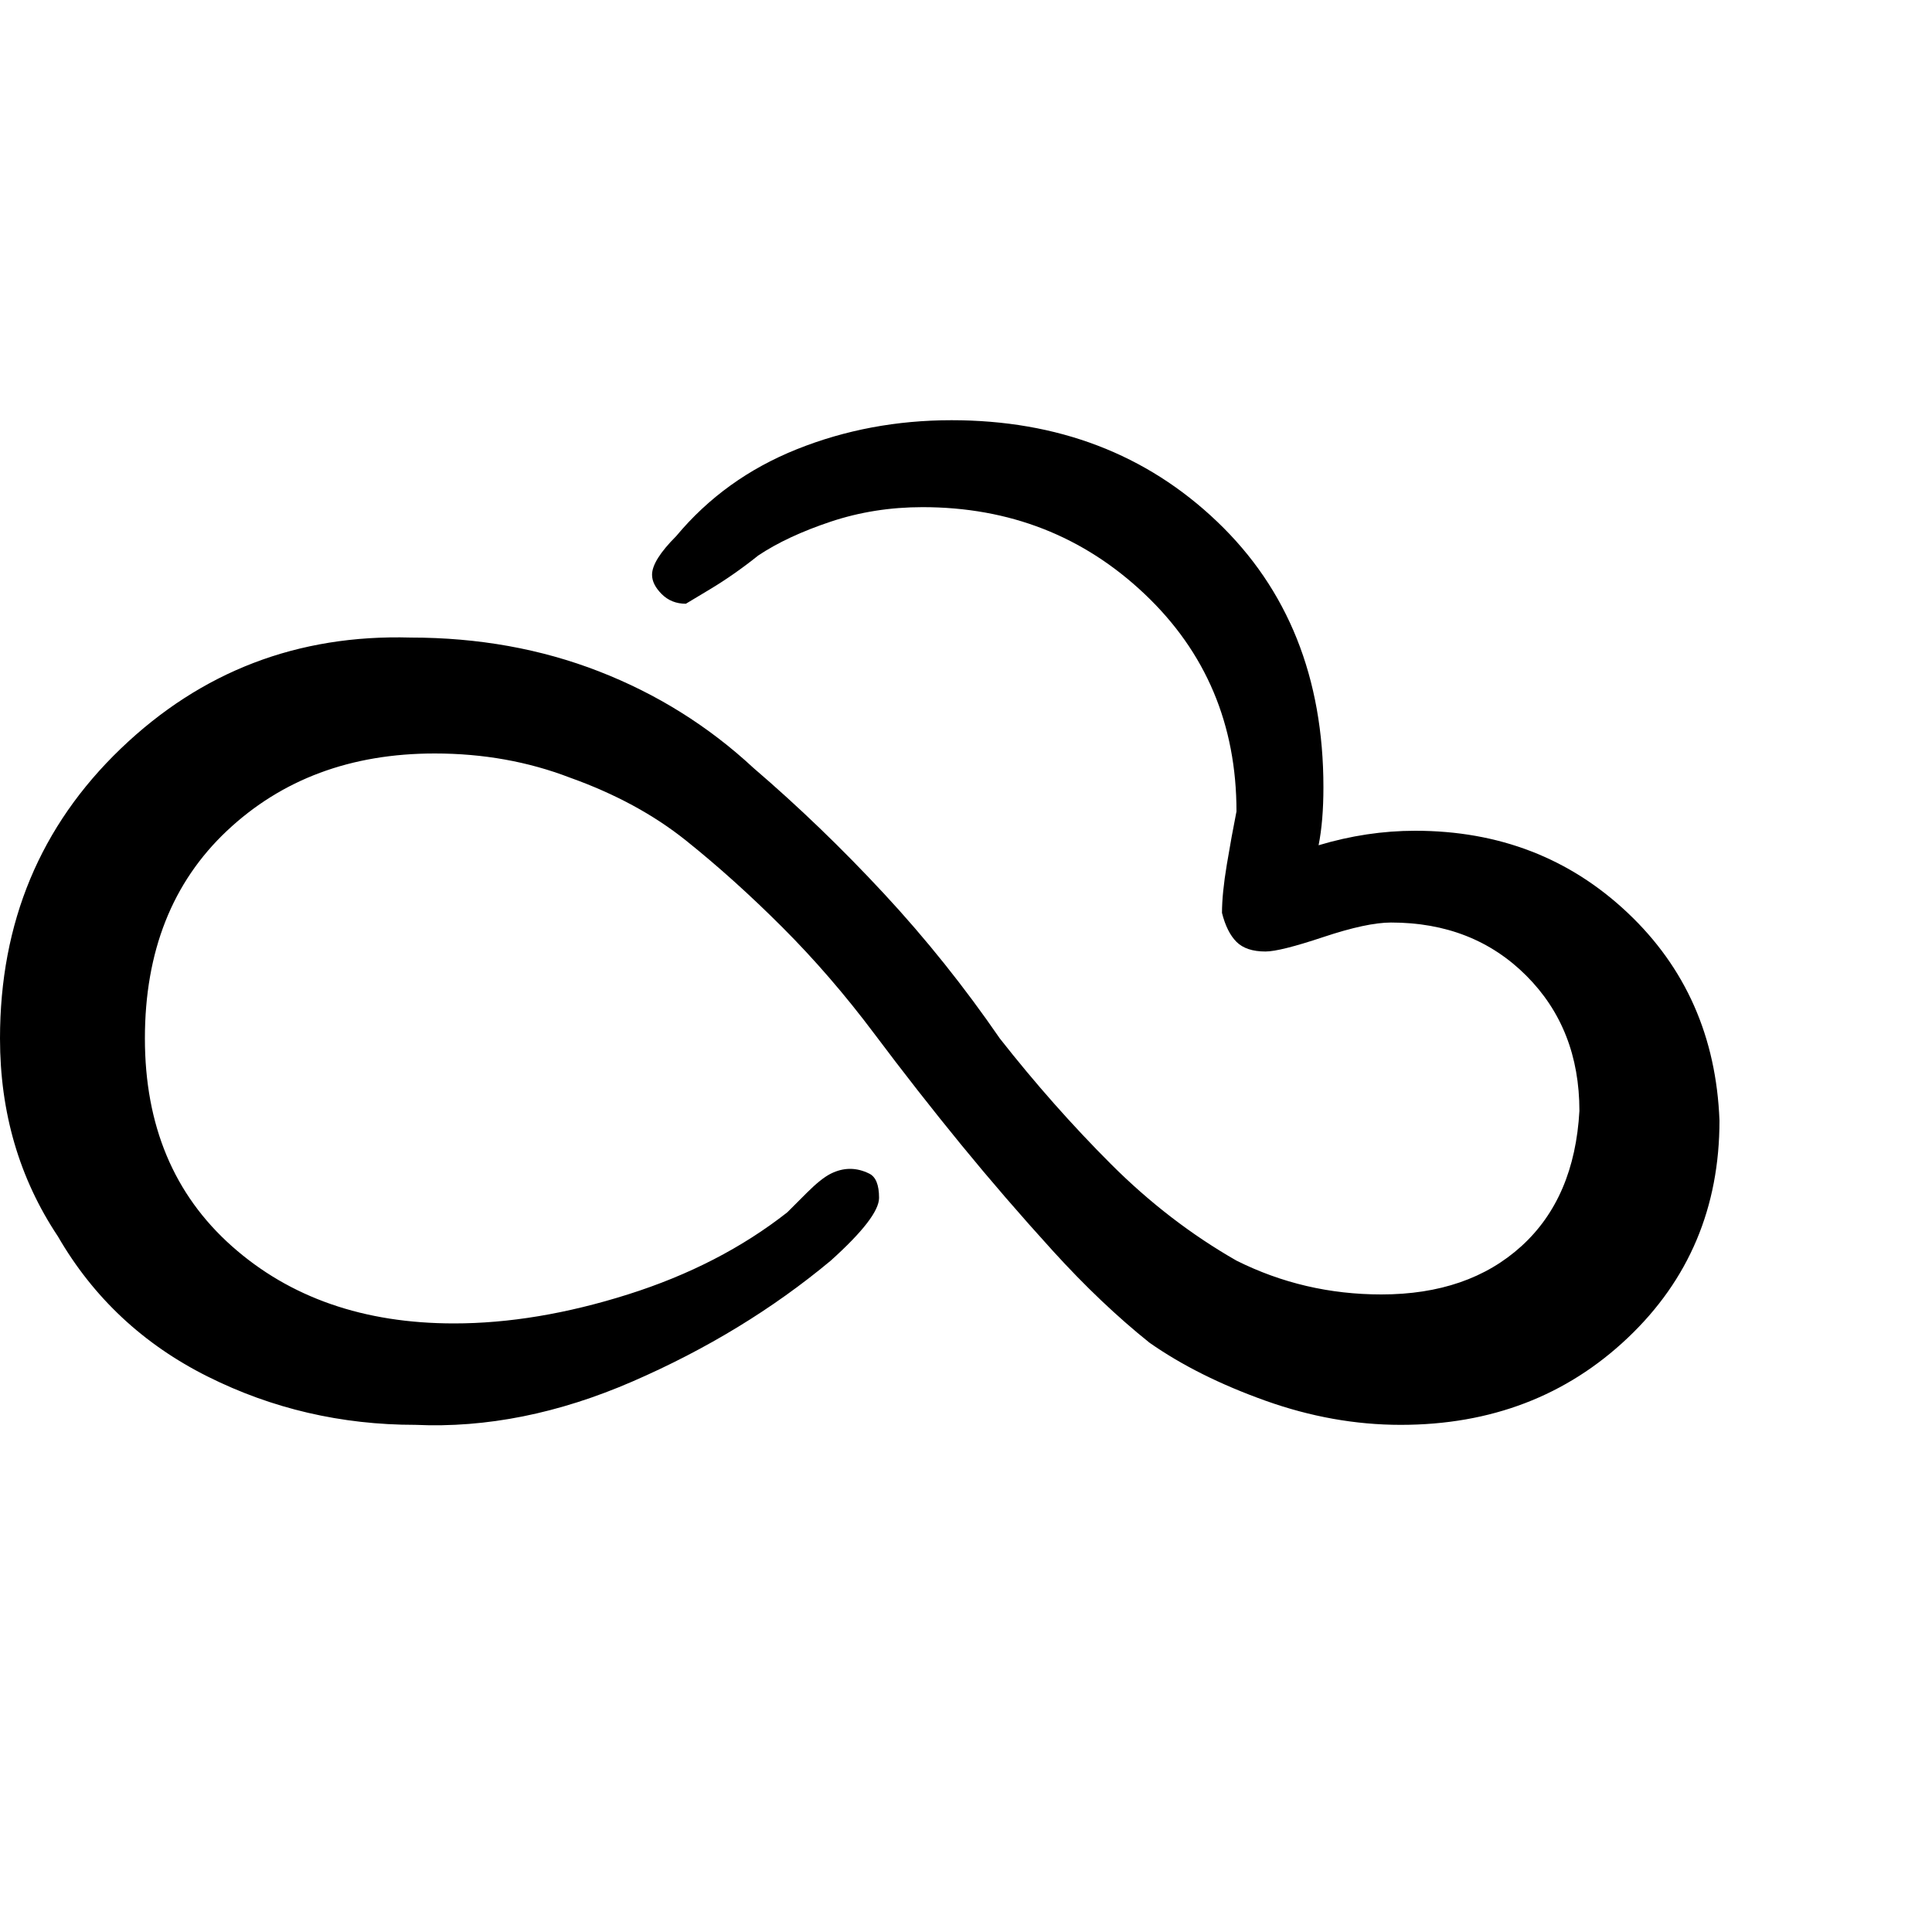 <?xml version="1.0"?><svg viewBox="0 0 40 40" xmlns="http://www.w3.org/2000/svg" height="40" width="40"><path d="m24.8 13.7z m4.5 3.5q2.6 0 4.4 1.7t1.9 4.3q0 2.7-1.9 4.5t-4.7 1.8q-1.4 0-2.8-0.5t-2.4-1.2q-1-0.8-2-1.9t-1.9-2.2q-0.9-1.1-1.8-2.3t-1.9-2.2q-1-1-2-1.8t-2.4-1.3q-1.3-0.5-2.8-0.5-2.6 0-4.3 1.6t-1.7 4.3q0 2.7 1.8 4.3t4.6 1.6q1.7 0 3.6-0.6t3.3-1.7q0.1-0.1 0.4-0.4t0.5-0.4q0.2-0.1 0.4-0.1 0.2 0 0.4 0.1t0.2 0.5q0 0.4-1 1.3-1.8 1.5-4.1 2.5t-4.5 0.9q-2.3 0-4.3-1t-3.1-2.9q-1.2-1.8-1.2-4.1 0-3.6 2.5-6t6-2.3q2.1 0 3.9 0.7t3.2 2q1.4 1.2 2.7 2.6t2.4 3q1.1 1.4 2.3 2.6t2.6 2q1.4 0.7 3 0.7 1.8 0 2.9-1t1.2-2.8q0-1.7-1.1-2.8t-2.8-1.1q-0.5 0-1.4 0.3t-1.2 0.3q-0.4 0-0.6-0.2t-0.3-0.6q0-0.4 0.1-1t0.2-1.1q0-2.7-1.9-4.5t-4.6-1.8q-1 0-1.9 0.3t-1.5 0.7q-0.5 0.4-1 0.7t-0.5 0.3q-0.3 0-0.5-0.2t-0.2-0.4q0-0.3 0.5-0.8 1-1.2 2.5-1.8t3.2-0.6q3.3 0 5.5 2.1t2.2 5.5q0 0.7-0.1 1.2 1-0.3 2-0.3z"></path></svg>